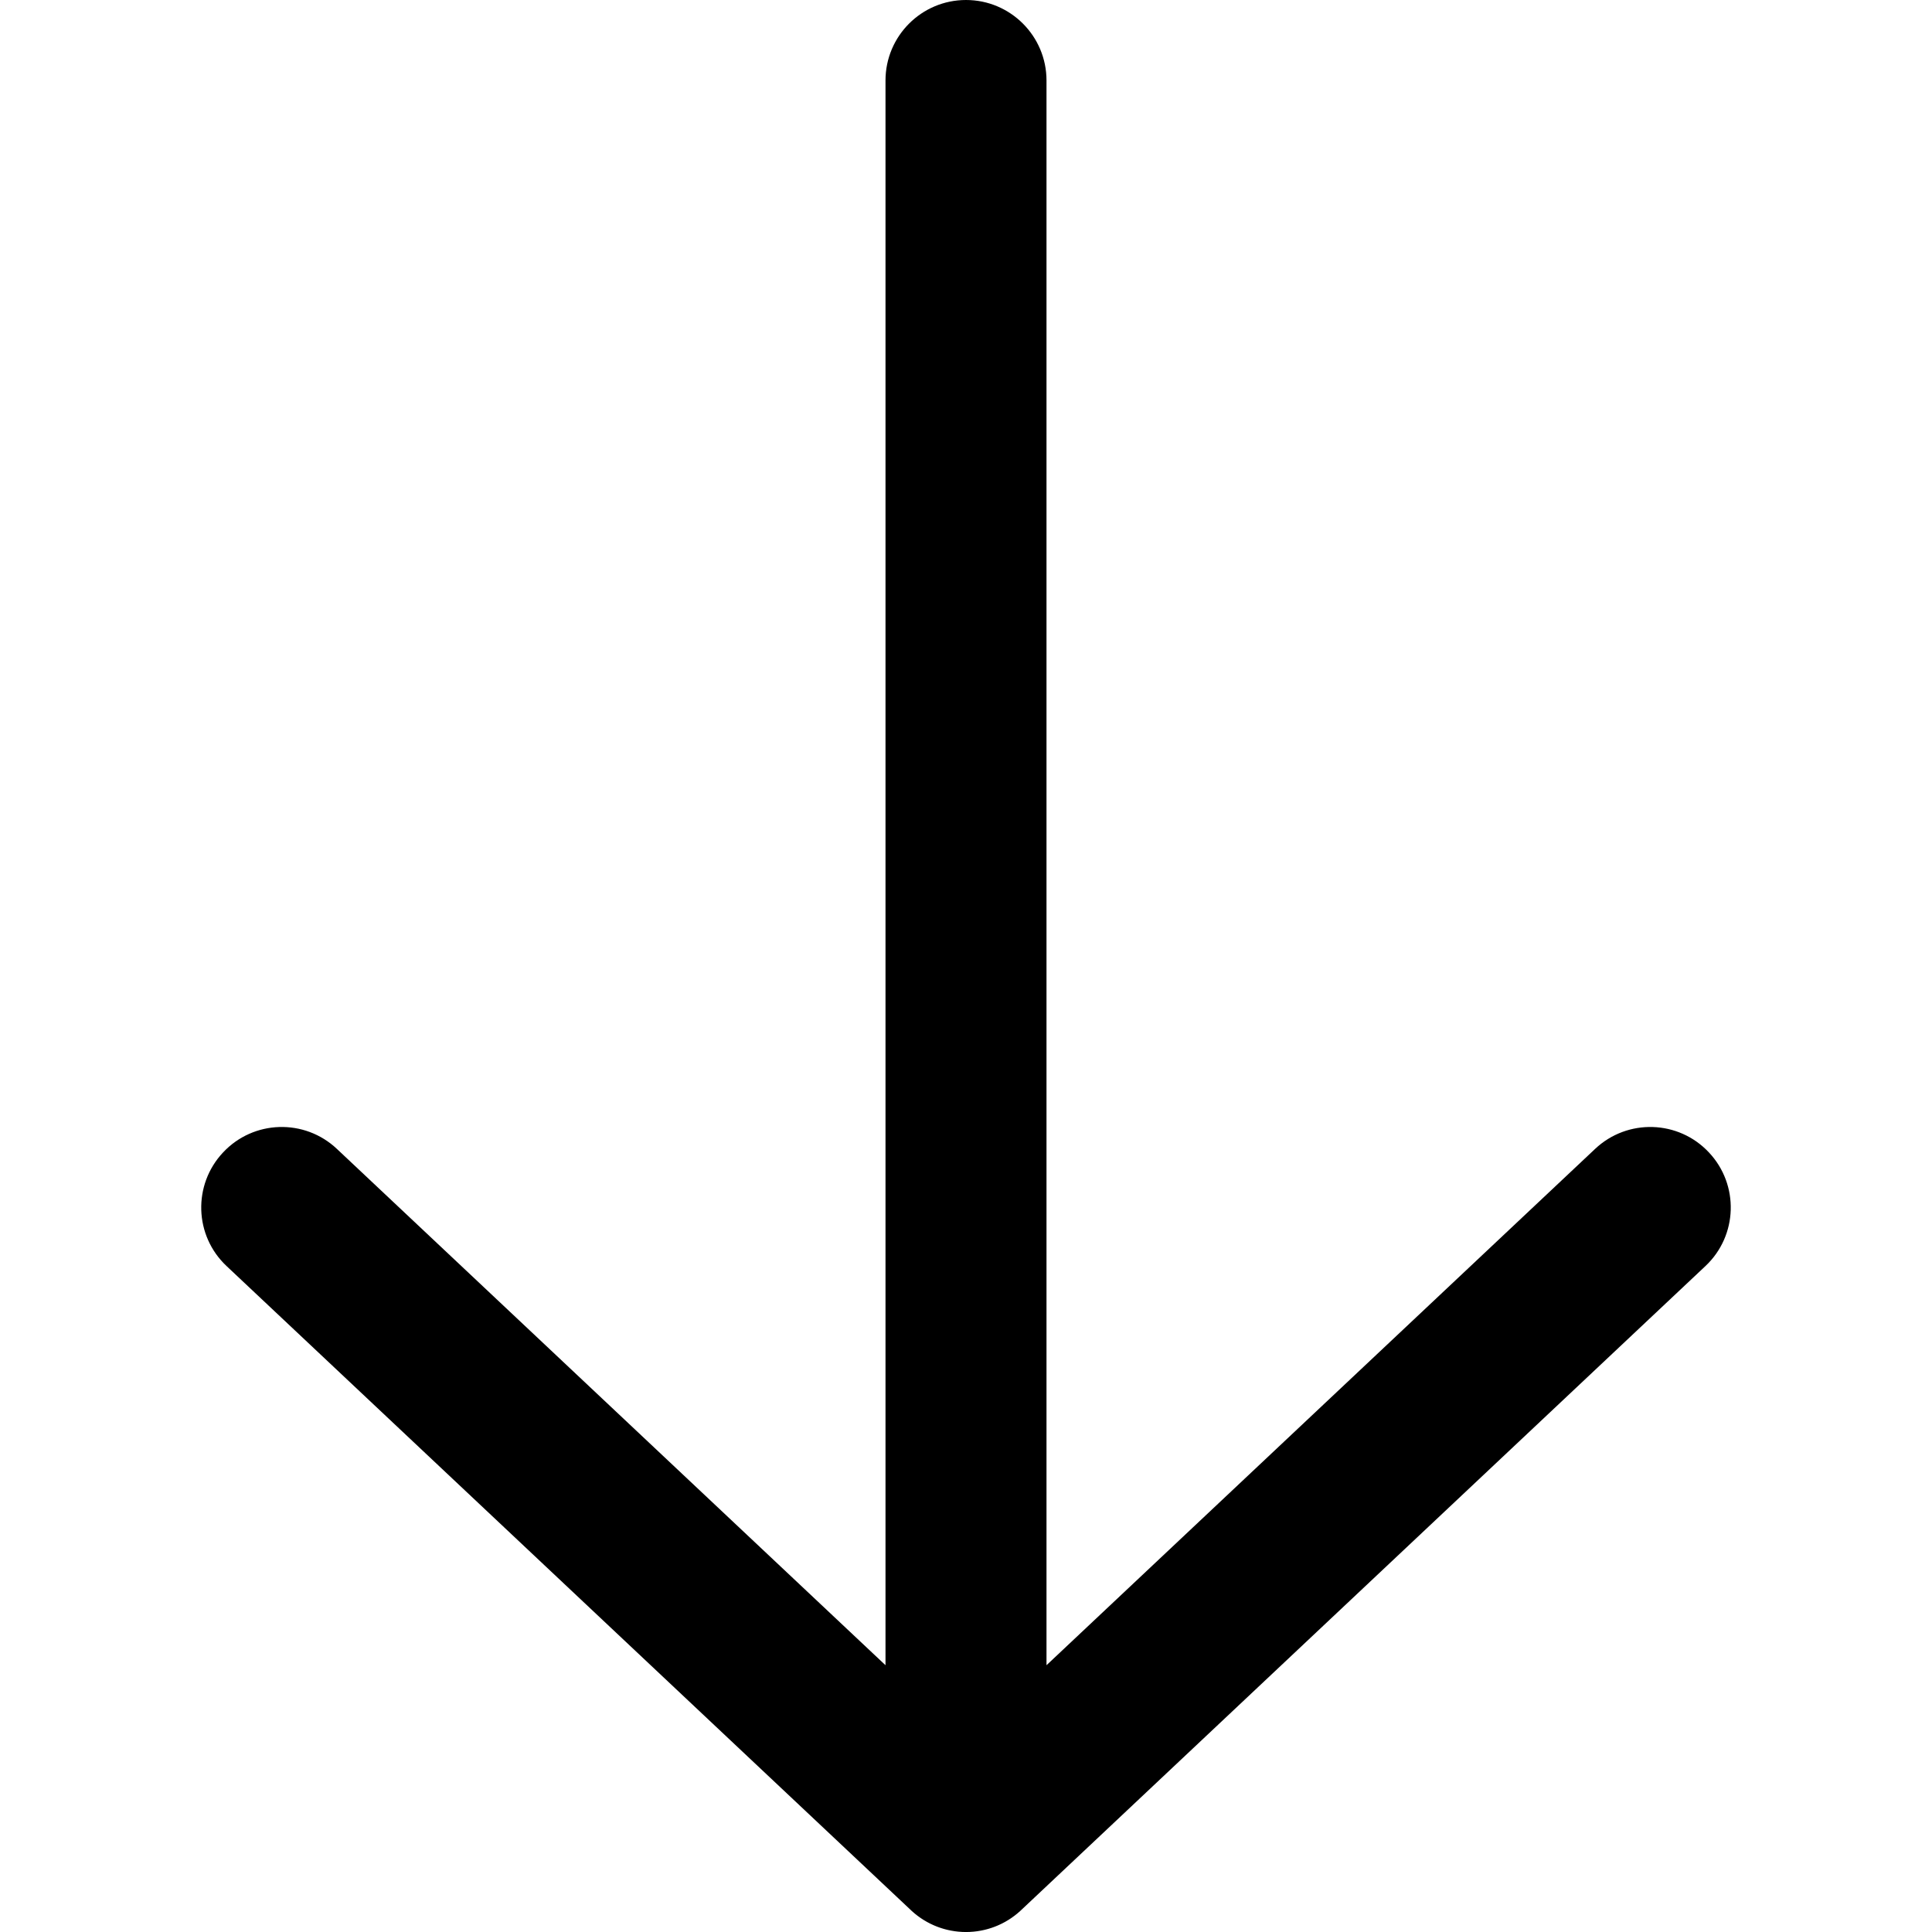 <?xml version="1.0" encoding="UTF-8"?>
<svg width="10px" height="10px" viewBox="0 0 24 24" version="1.1" xmlns="http://www.w3.org/2000/svg" xmlns:xlink="http://www.w3.org/1999/xlink">
    <!-- Generator: Sketch 55.1 (78136) - https://sketchapp.com -->
    <title>Icons/Digital/Arrow_down</title>
    <desc>Created with Sketch.</desc>
    <g id="Icons/Digital/Arrow_down" stroke="none" stroke-width="1" fill-rule="evenodd">
        <g id="Atmos/Icons/Digital/arrow_down" transform="translate(2, 0)"  fill-rule="nonzero">
            <path d="M10,21.627 L17.815,14.272 C18.217,13.893 18.85,13.912 19.228,14.315 C19.607,14.717 19.588,15.35 19.185,15.728 L10.685,23.728 C10.3,24.091 9.7,24.091 9.315,23.728 L0.815,15.728 C0.412,15.35 0.393,14.717 0.772,14.315 C1.15,13.912 1.783,13.893 2.185,14.272 L10,21.627 Z M9,1 C9,0.448 9.448,-1.70530257e-13 10,-1.70530257e-13 C10.552,-1.70530257e-13 11,0.448 11,1 L11,23 C11,23.552 10.552,24 10,24 C9.448,24 9,23.552 9,23 L9,1 Z" id="Shape"></path>
        </g>
    </g>
</svg>